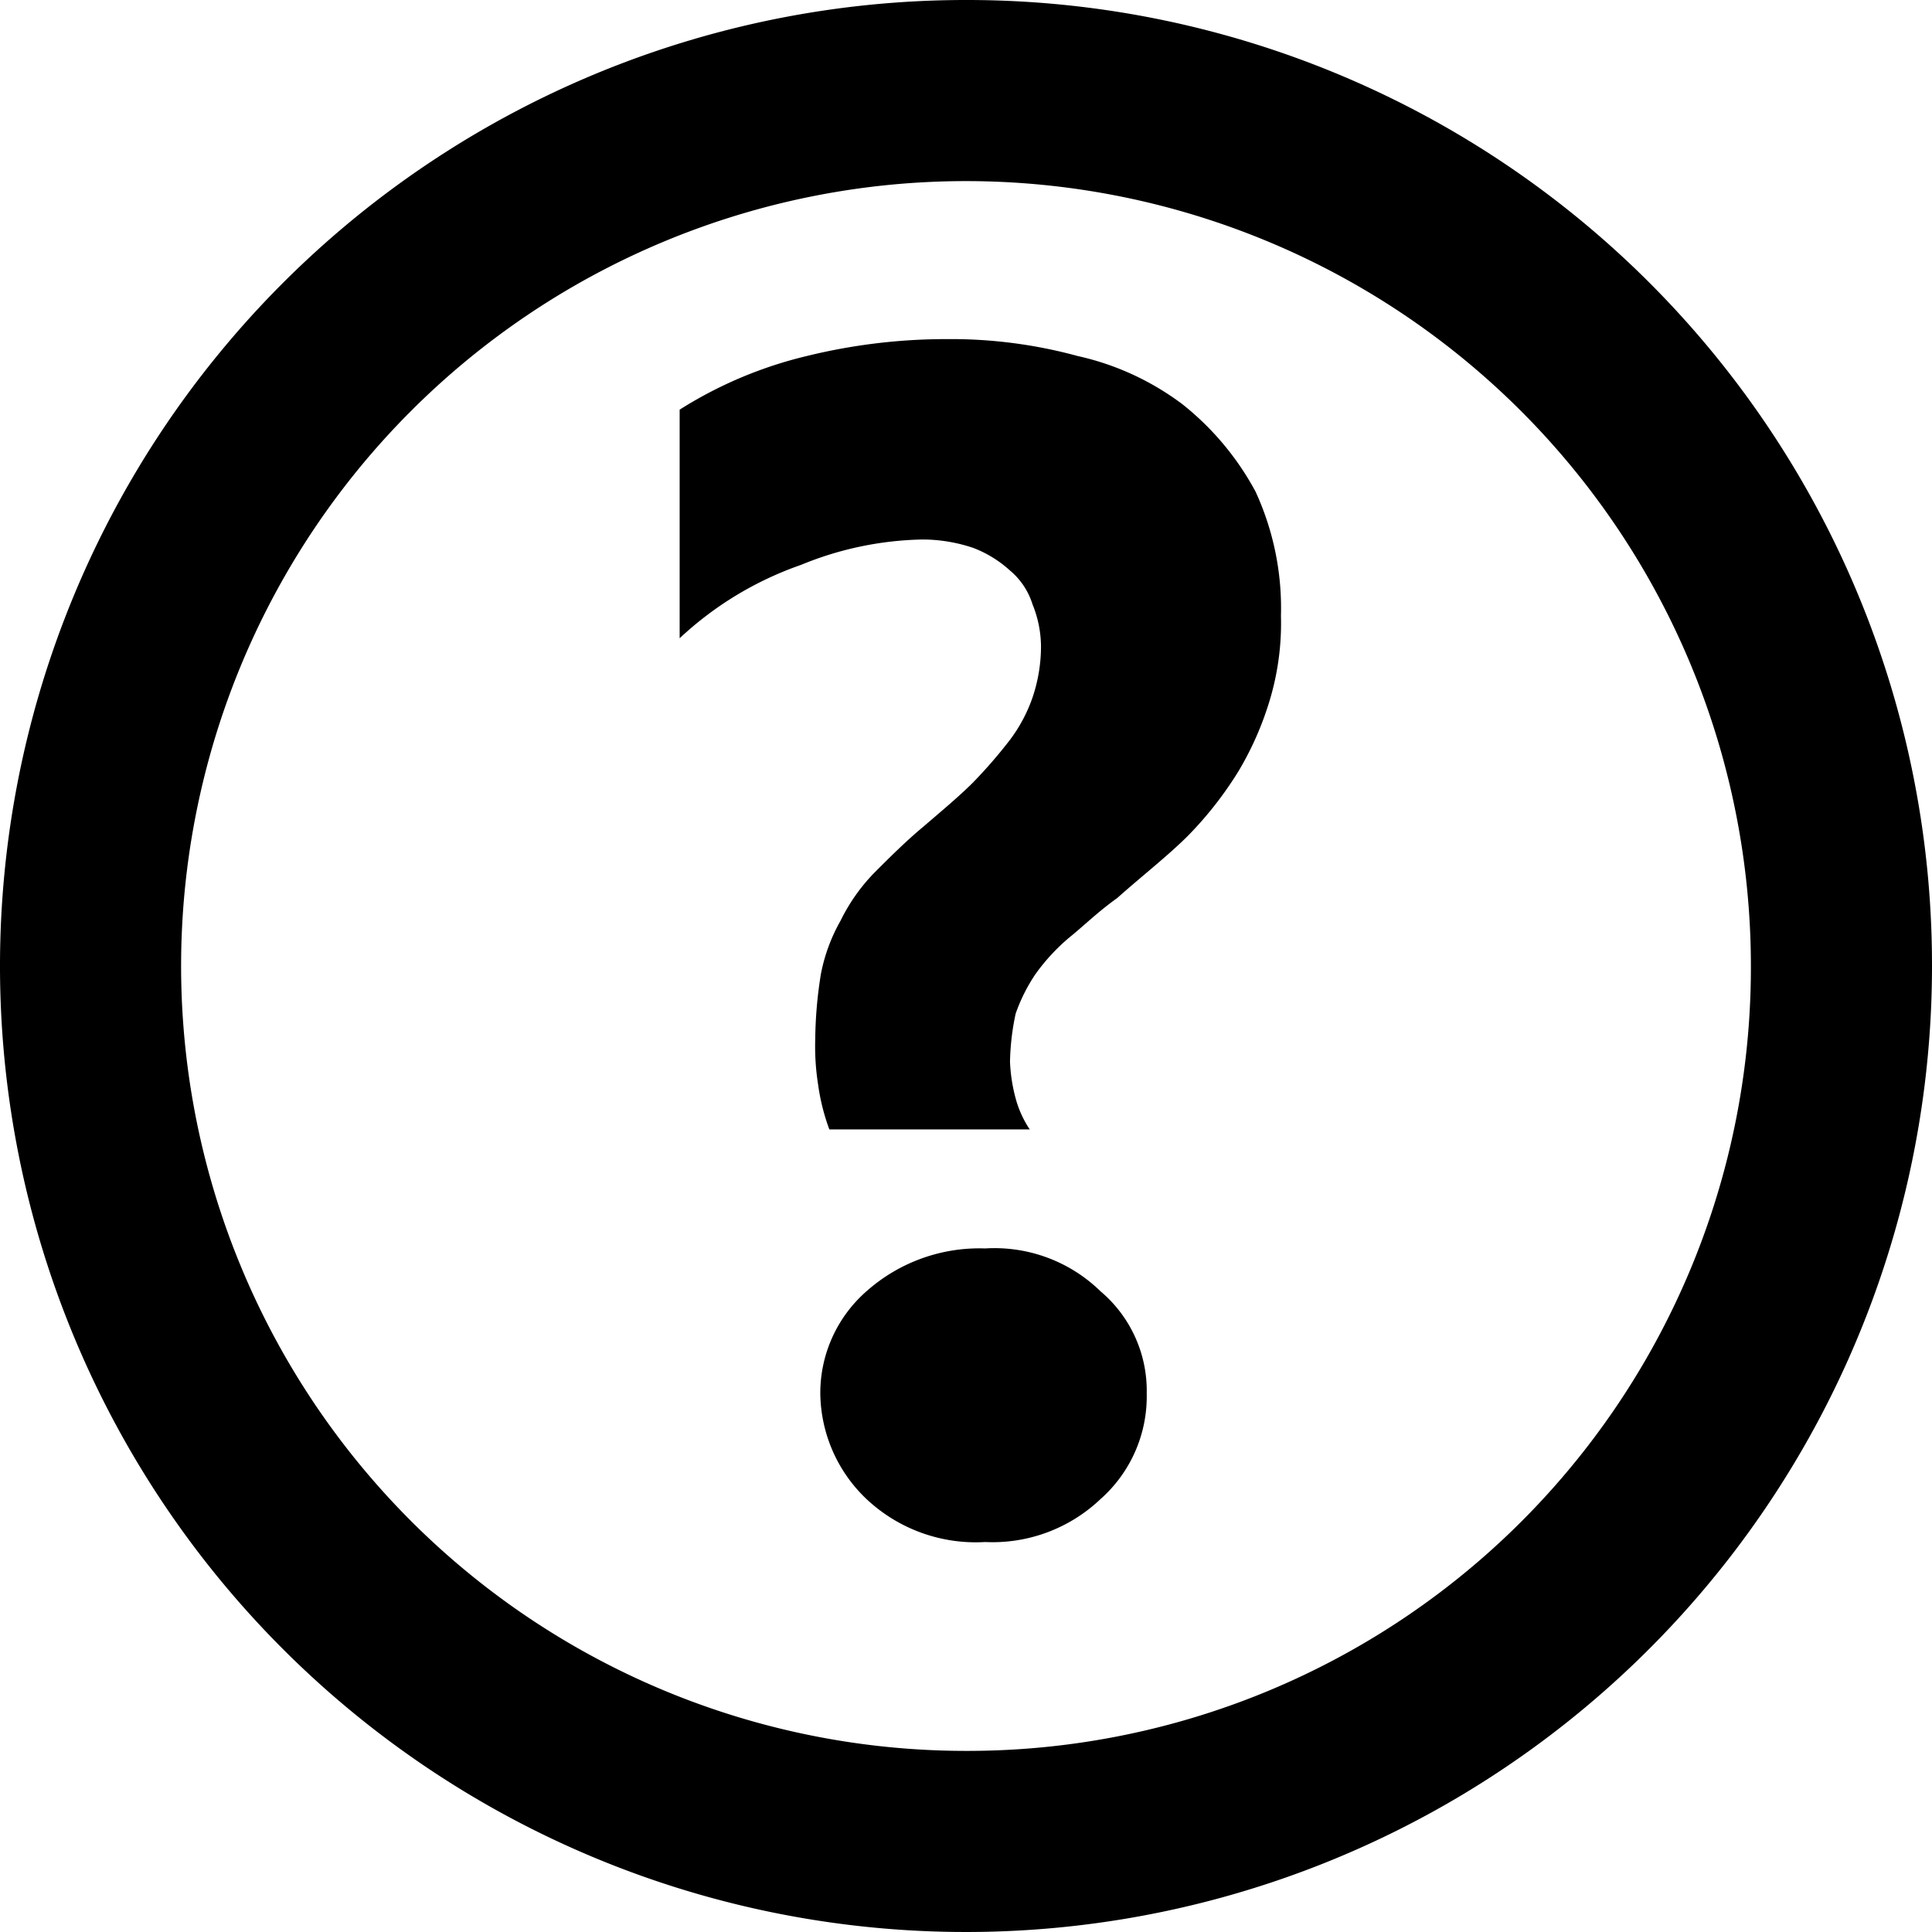 <svg id="ico_help" xmlns="http://www.w3.org/2000/svg" viewBox="0 0 63.834 63.834">
  <path id="Path_296" data-name="Path 296" d="M31.917,0A31.917,31.917,0,1,0,63.834,31.917,31.883,31.883,0,0,0,31.917,0Zm0,57.85A25.933,25.933,0,1,1,57.85,31.917,25.881,25.881,0,0,1,31.917,57.85Z"/>
  <path id="Path_297" data-name="Path 297" d="M38.1,14.245a8.992,8.992,0,0,0-3.45-1.585,15.9,15.9,0,0,0-4.289-.559,19.34,19.34,0,0,0-4.662.559,13.869,13.869,0,0,0-4.2,1.772v7.553a11.286,11.286,0,0,1,4.01-2.424,11.045,11.045,0,0,1,4.01-.839A5.28,5.28,0,0,1,31.2,19a3.833,3.833,0,0,1,1.212.746,2.378,2.378,0,0,1,.746,1.119,3.742,3.742,0,0,1,.28,1.4,5.28,5.28,0,0,1-.28,1.678,5.112,5.112,0,0,1-.746,1.4,16.208,16.208,0,0,1-1.212,1.4c-.466.466-1.026.932-1.678,1.492-.559.466-1.119,1.026-1.585,1.492a6.126,6.126,0,0,0-1.119,1.585,5.773,5.773,0,0,0-.653,1.772,14.134,14.134,0,0,0-.186,2.145,8.021,8.021,0,0,0,.093,1.492,6.984,6.984,0,0,0,.373,1.492h6.621a3.447,3.447,0,0,1-.466-1.026,5.458,5.458,0,0,1-.186-1.212,8.211,8.211,0,0,1,.186-1.585,5.7,5.7,0,0,1,.653-1.305,6.624,6.624,0,0,1,1.119-1.212c.466-.373.932-.839,1.585-1.305.839-.746,1.678-1.4,2.331-2.051a12.137,12.137,0,0,0,1.679-2.145,10.421,10.421,0,0,0,1.026-2.331,8.836,8.836,0,0,0,.373-2.8,9.2,9.2,0,0,0-.839-4.1A9.317,9.317,0,0,0,38.1,14.245Z" transform="translate(0.957 -0.897)"/>
  <path id="Path_298" data-name="Path 298" d="M31.047,43a5.615,5.615,0,0,0-3.922,1.416A4.467,4.467,0,0,0,25.6,47.793a4.881,4.881,0,0,0,1.525,3.486A5.268,5.268,0,0,0,31.047,52.7,5.177,5.177,0,0,0,34.86,51.28a4.53,4.53,0,0,0,1.525-3.486,4.3,4.3,0,0,0-1.525-3.377A5.013,5.013,0,0,0,31.047,43Z" transform="translate(1.503 -1.751)"/>
</svg>

